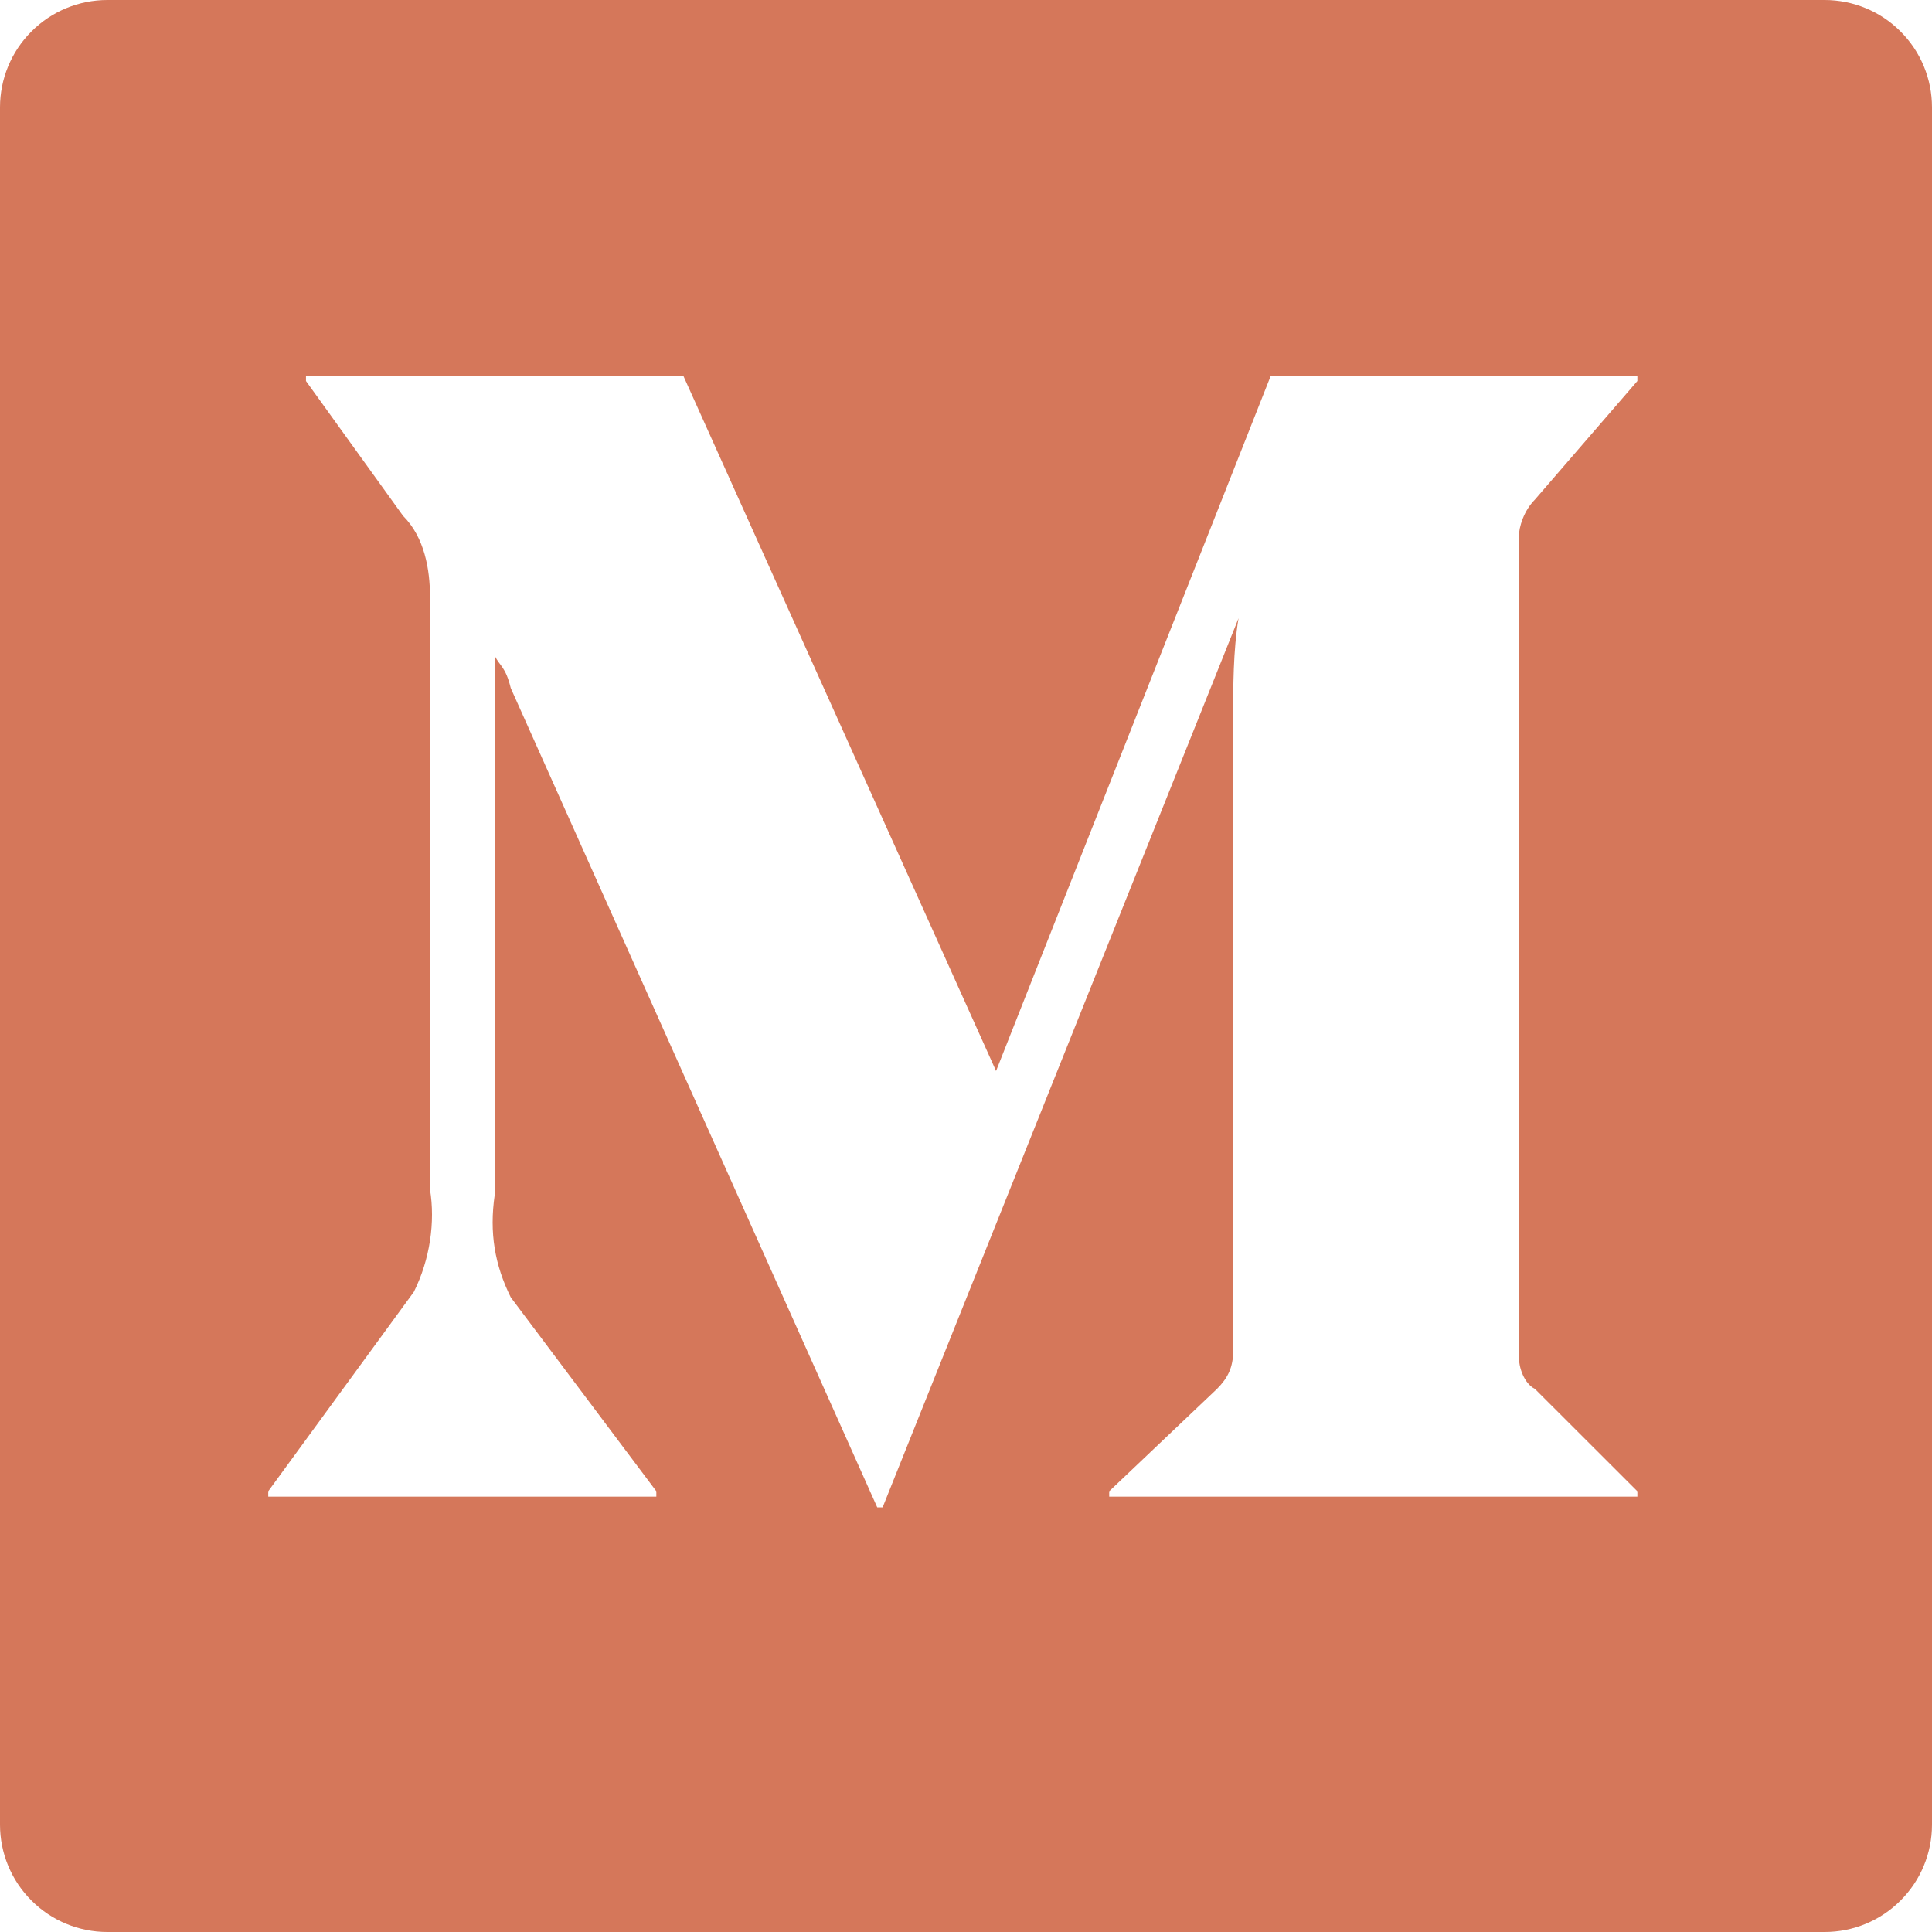 <svg width="32" height="32" viewBox="0 0 32 32" fill="none" xmlns="http://www.w3.org/2000/svg">
<path d="M1.778 0H30.222C30.694 0 31.146 0.187 31.479 0.521C31.813 0.854 32 1.306 32 1.778V30.222C32 30.694 31.813 31.146 31.479 31.479C31.146 31.813 30.694 32 30.222 32H1.778C1.306 32 0.854 31.813 0.521 31.479C0.187 31.146 0 30.694 0 30.222V1.778C0 1.306 0.187 0.854 0.521 0.521C0.854 0.187 1.306 0 1.778 0ZM25.422 23.004C25.244 22.916 25.156 22.649 25.156 22.469V8.9C25.156 8.722 25.244 8.455 25.422 8.276L27.12 6.311V6.222H21.049L16.498 17.739L11.317 6.222H5.068V6.311L6.676 8.544C7.033 8.9 7.122 9.436 7.122 9.883V19.701C7.211 20.238 7.122 20.862 6.855 21.397L4.443 24.7V24.789H10.871V24.7L8.46 21.488C8.194 20.951 8.103 20.416 8.194 19.792V10.862C8.283 11.04 8.372 11.04 8.46 11.397L14.53 24.967H14.619L20.514 10.24C20.425 10.773 20.425 11.399 20.425 11.847V22.38C20.425 22.647 20.336 22.825 20.158 23.004L18.372 24.7V24.789H27.12V24.7L25.422 23.004Z" fill="#D5775A"/>
</svg>
